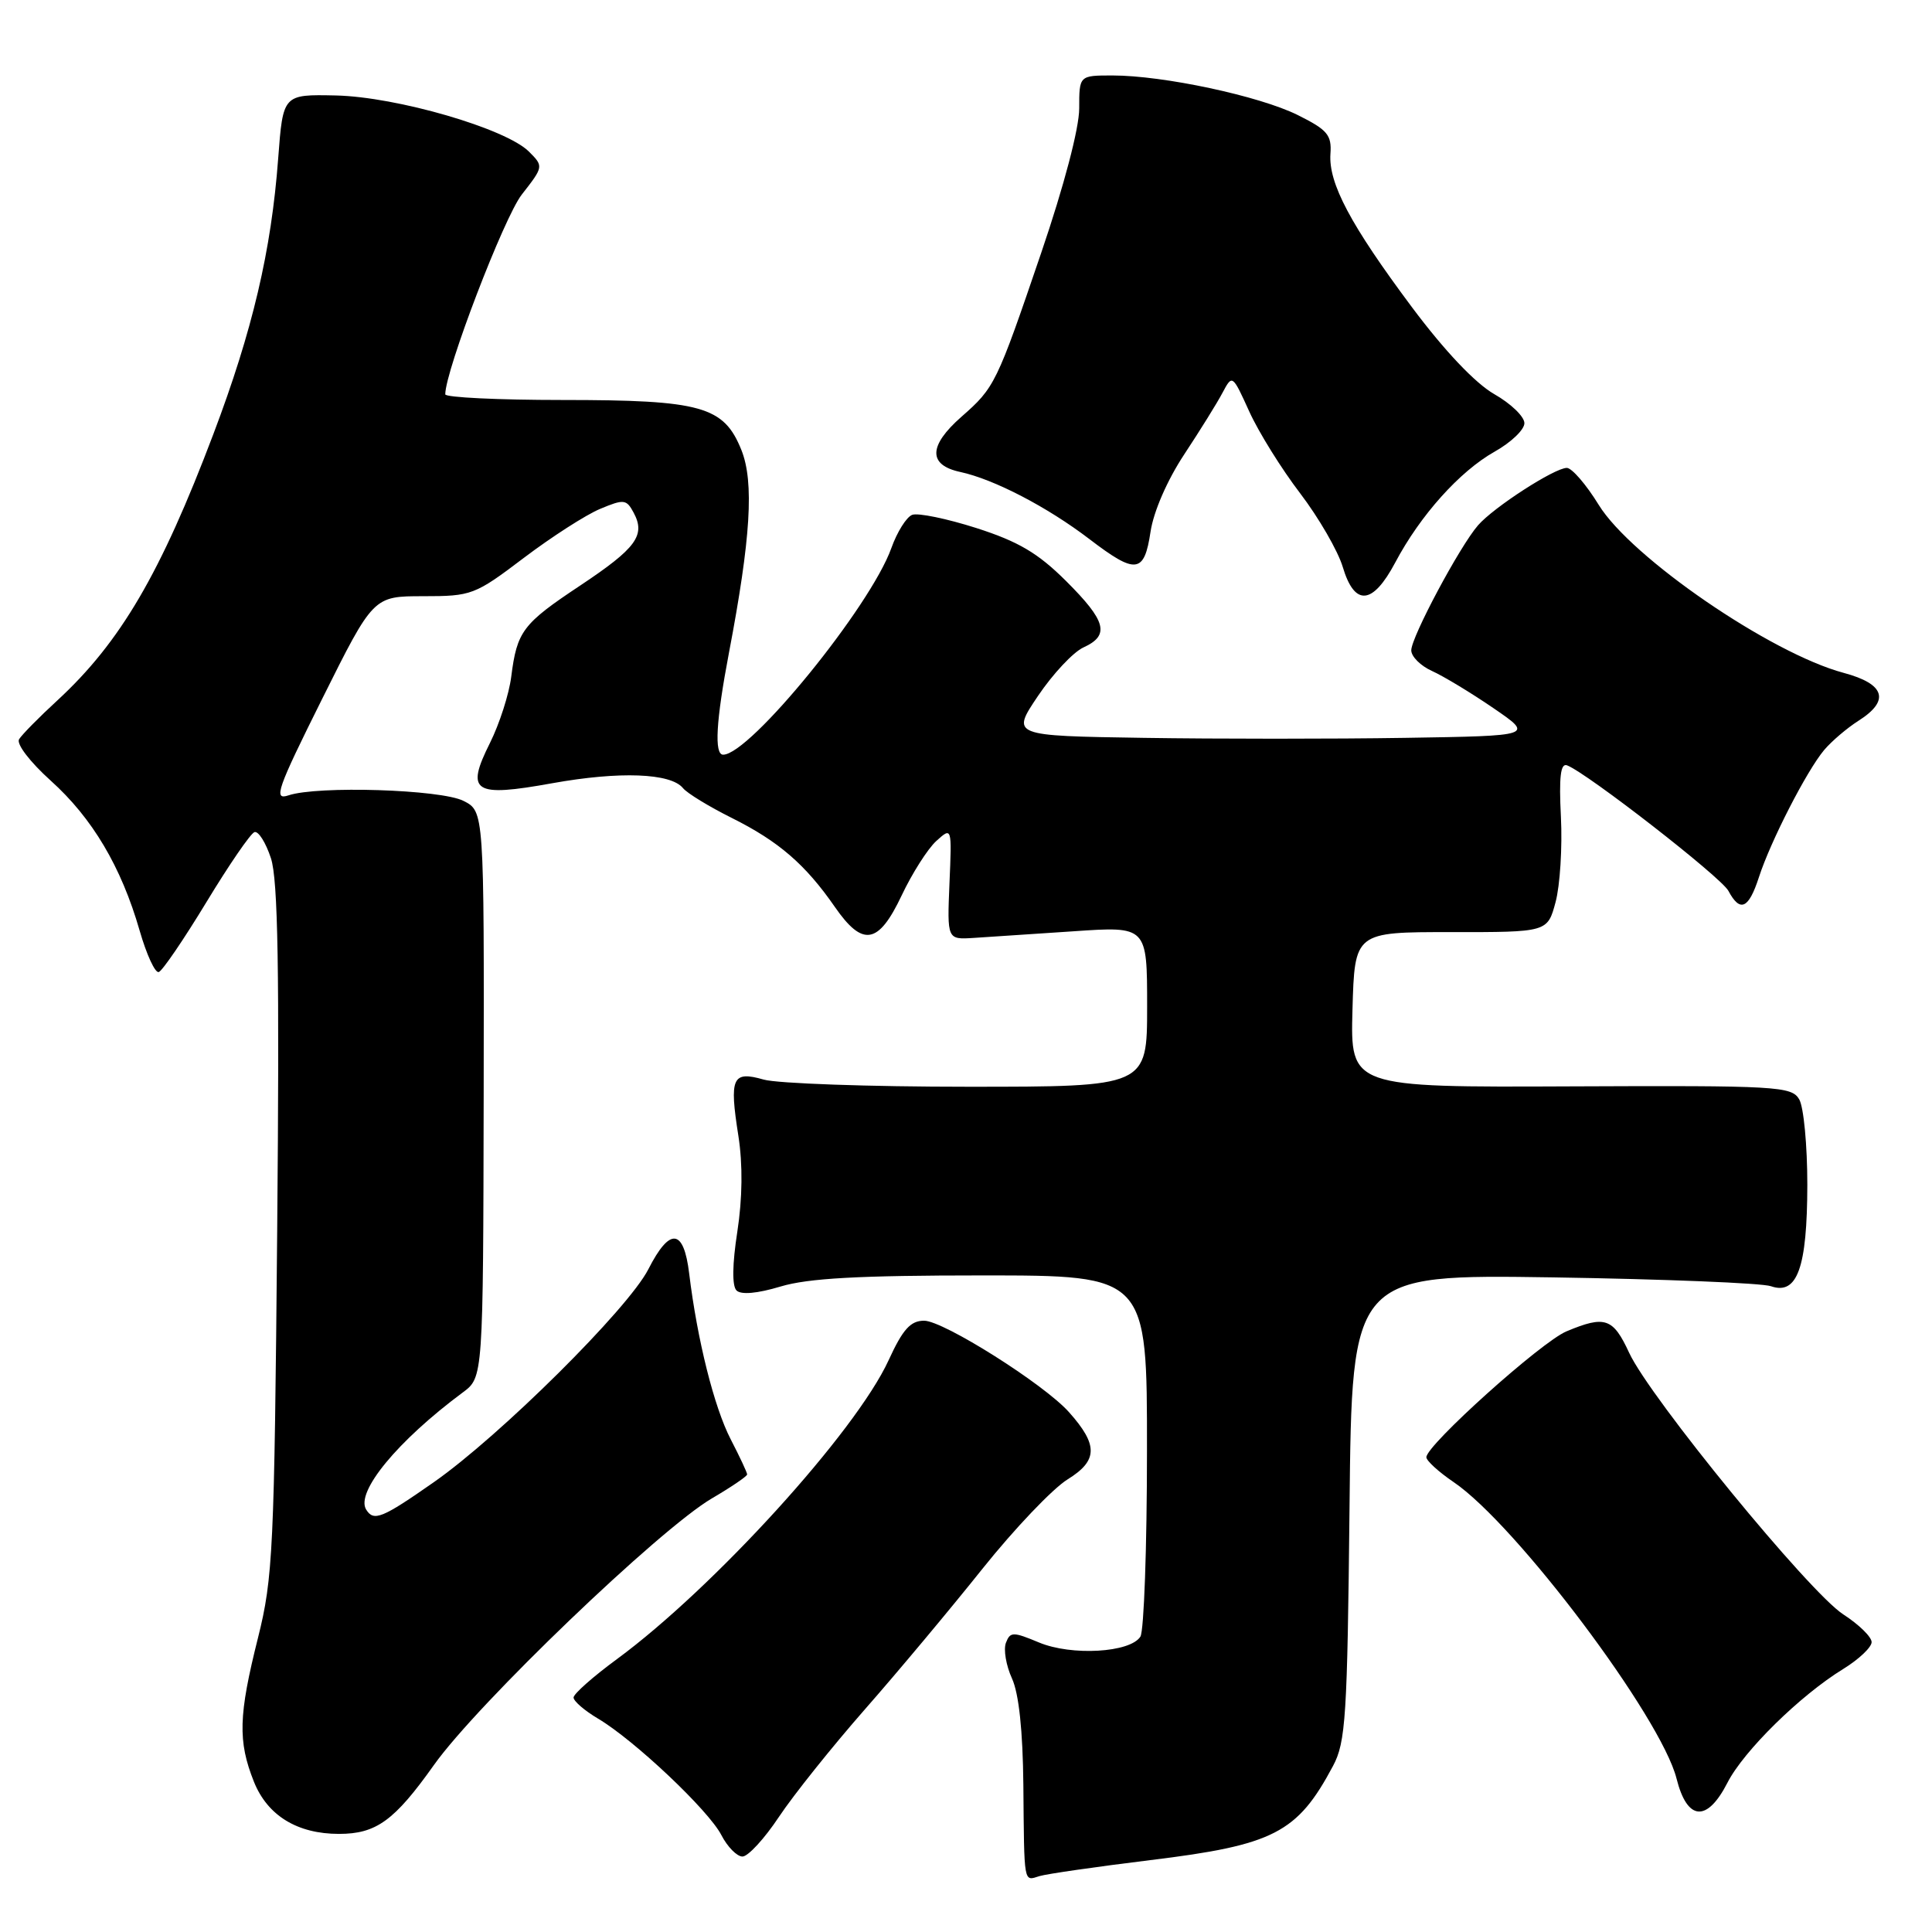 <?xml version="1.0" encoding="UTF-8" standalone="no"?>
<!DOCTYPE svg PUBLIC "-//W3C//DTD SVG 1.1//EN" "http://www.w3.org/Graphics/SVG/1.1/DTD/svg11.dtd" >
<svg xmlns="http://www.w3.org/2000/svg" xmlns:xlink="http://www.w3.org/1999/xlink" version="1.1" viewBox="0 0 256 256">
 <g >
 <path fill="currentColor"
d=" M 152.39 246.48 C 168.79 244.48 171.90 242.88 176.63 234.00 C 178.32 230.84 178.53 227.48 178.82 199.68 C 179.13 168.86 179.13 168.86 205.82 169.26 C 220.49 169.49 233.47 170.01 234.66 170.43 C 238.15 171.65 239.46 167.97 239.48 157.00 C 239.48 151.78 239.00 146.67 238.40 145.66 C 237.39 143.94 235.47 143.83 208.13 143.95 C 178.93 144.08 178.93 144.08 179.21 133.79 C 179.50 123.50 179.50 123.50 192.28 123.51 C 205.05 123.52 205.05 123.52 206.12 119.54 C 206.71 117.35 207.03 112.27 206.83 108.26 C 206.56 102.95 206.78 101.09 207.64 101.41 C 210.32 102.44 228.05 116.23 229.02 118.04 C 230.57 120.94 231.70 120.44 233.06 116.25 C 234.61 111.46 239.40 102.13 241.71 99.38 C 242.70 98.21 244.74 96.47 246.25 95.51 C 250.47 92.84 249.79 90.63 244.30 89.16 C 234.64 86.58 216.14 73.89 211.84 66.90 C 210.18 64.20 208.28 62.00 207.61 62.00 C 205.99 62.00 197.93 67.21 195.85 69.60 C 193.42 72.39 187.00 84.42 187.00 86.17 C 187.00 87.00 188.24 88.23 189.75 88.91 C 191.26 89.59 194.92 91.80 197.87 93.82 C 203.25 97.50 203.25 97.50 186.19 97.77 C 176.81 97.92 161.22 97.92 151.55 97.77 C 133.98 97.50 133.98 97.50 137.55 92.20 C 139.51 89.29 142.22 86.40 143.56 85.79 C 147.09 84.18 146.60 82.31 141.25 76.98 C 137.53 73.28 134.95 71.76 129.38 69.97 C 125.46 68.72 121.63 67.93 120.87 68.22 C 120.11 68.51 118.87 70.49 118.11 72.62 C 115.34 80.38 99.37 100.00 95.82 100.00 C 94.62 100.00 94.87 95.54 96.59 86.50 C 99.48 71.34 99.94 63.89 98.24 59.63 C 95.91 53.83 92.96 53.00 74.53 53.00 C 65.99 53.00 59.00 52.66 59.00 52.25 C 59.00 49.11 66.79 28.78 69.14 25.78 C 72.03 22.08 72.04 22.04 70.09 20.09 C 67.03 17.03 52.57 12.83 44.50 12.65 C 37.50 12.50 37.50 12.50 36.86 21.00 C 35.95 33.23 33.46 43.81 28.28 57.50 C 21.28 76.01 15.95 85.10 7.61 92.80 C 5.19 95.02 2.91 97.34 2.53 97.95 C 2.14 98.57 3.97 100.96 6.71 103.43 C 12.23 108.39 16.06 114.84 18.50 123.30 C 19.42 126.50 20.56 128.97 21.04 128.80 C 21.52 128.64 24.36 124.47 27.35 119.54 C 30.34 114.61 33.20 110.43 33.72 110.26 C 34.24 110.09 35.22 111.65 35.90 113.72 C 36.84 116.58 37.04 128.55 36.73 163.00 C 36.35 205.35 36.17 209.09 34.19 217.00 C 31.60 227.31 31.50 230.71 33.65 236.10 C 35.45 240.58 39.40 243.00 44.92 243.00 C 49.85 243.00 52.26 241.25 57.50 233.87 C 63.25 225.77 87.40 202.61 94.32 198.55 C 96.90 197.04 99.00 195.61 99.00 195.37 C 99.00 195.12 98.02 193.03 96.82 190.71 C 94.63 186.47 92.39 177.54 91.32 168.75 C 90.60 162.78 88.76 162.58 85.91 168.18 C 83.25 173.40 66.25 190.27 57.48 196.40 C 50.63 201.19 49.52 201.64 48.52 200.03 C 47.08 197.71 52.69 190.91 61.33 184.50 C 64.02 182.50 64.02 182.50 64.09 145.00 C 64.15 107.50 64.15 107.50 61.41 106.12 C 58.41 104.60 42.08 104.09 38.22 105.39 C 36.19 106.07 36.70 104.62 42.70 92.58 C 49.47 79.00 49.47 79.00 56.08 79.00 C 62.49 79.00 62.92 78.84 69.40 73.93 C 73.09 71.14 77.64 68.21 79.52 67.43 C 82.67 66.11 83.01 66.15 83.96 67.93 C 85.57 70.93 84.32 72.63 76.89 77.58 C 69.24 82.66 68.51 83.63 67.74 89.68 C 67.45 91.98 66.18 95.93 64.92 98.45 C 61.66 104.97 62.74 105.67 73.19 103.78 C 82.09 102.18 88.88 102.43 90.50 104.43 C 91.05 105.11 93.97 106.89 97.00 108.40 C 103.17 111.48 106.72 114.54 110.62 120.17 C 114.32 125.51 116.40 125.15 119.47 118.66 C 120.86 115.72 122.93 112.47 124.06 111.44 C 126.13 109.57 126.13 109.57 125.81 117.04 C 125.50 124.50 125.50 124.50 129.00 124.28 C 130.93 124.16 136.89 123.76 142.25 123.40 C 152.00 122.73 152.00 122.73 152.00 133.37 C 152.00 144.00 152.00 144.00 128.24 144.00 C 115.18 144.00 103.00 143.57 101.19 143.05 C 97.03 141.86 96.62 142.77 97.84 150.51 C 98.43 154.30 98.38 158.78 97.70 163.20 C 97.03 167.53 96.99 170.39 97.59 170.99 C 98.19 171.59 100.34 171.40 103.43 170.47 C 107.09 169.37 113.82 169.00 130.16 169.00 C 152.00 169.00 152.00 169.00 151.98 192.25 C 151.98 205.04 151.58 216.11 151.11 216.86 C 149.76 218.99 141.99 219.44 137.68 217.64 C 134.23 216.20 133.86 216.20 133.29 217.68 C 132.95 218.57 133.31 220.69 134.09 222.40 C 135.01 224.41 135.53 229.35 135.60 236.50 C 135.72 249.87 135.61 249.25 137.75 248.59 C 138.71 248.30 145.30 247.35 152.39 246.48 Z  M 103.21 240.75 C 105.13 237.86 110.26 231.45 114.60 226.50 C 118.95 221.55 125.96 213.16 130.18 207.87 C 134.41 202.58 139.49 197.24 141.47 196.02 C 145.49 193.53 145.53 191.47 141.64 187.11 C 138.33 183.40 125.01 175.00 122.45 175.00 C 120.65 175.00 119.62 176.14 117.74 180.25 C 113.39 189.72 94.58 210.40 81.75 219.84 C 78.59 222.16 76.00 224.45 76.00 224.93 C 76.00 225.41 77.46 226.67 79.25 227.73 C 84.04 230.57 93.88 239.86 95.58 243.15 C 96.39 244.72 97.65 246.00 98.38 246.00 C 99.12 246.00 101.29 243.64 103.21 240.75 Z  M 228.89 236.23 C 231.04 232.01 238.54 224.64 244.25 221.14 C 246.31 219.87 248.00 218.27 248.00 217.59 C 248.00 216.90 246.31 215.25 244.25 213.92 C 239.74 211.01 218.64 185.23 215.87 179.25 C 213.74 174.64 212.68 174.27 207.57 176.41 C 204.23 177.80 189.00 191.49 189.00 193.09 C 189.00 193.55 190.63 195.04 192.62 196.39 C 200.91 202.02 220.11 227.56 222.15 235.67 C 223.56 241.29 226.19 241.50 228.89 236.23 Z  M 184.87 74.55 C 188.19 68.28 193.41 62.46 198.04 59.85 C 200.22 58.63 202.00 56.93 201.99 56.07 C 201.99 55.20 200.19 53.47 197.99 52.22 C 195.48 50.78 191.42 46.50 187.10 40.72 C 178.93 29.77 176.02 24.28 176.29 20.38 C 176.47 17.88 175.89 17.20 171.95 15.24 C 166.87 12.72 154.15 10.00 147.41 10.00 C 143.00 10.00 143.00 10.00 143.00 14.37 C 143.00 16.99 140.99 24.63 137.97 33.49 C 132.05 50.87 131.81 51.35 127.40 55.22 C 123.01 59.08 122.96 61.62 127.25 62.54 C 131.72 63.51 138.77 67.17 144.35 71.43 C 150.51 76.14 151.62 76.01 152.45 70.47 C 152.85 67.79 154.67 63.61 156.91 60.22 C 158.99 57.07 161.28 53.39 161.99 52.04 C 163.29 49.60 163.30 49.61 165.54 54.54 C 166.78 57.27 169.81 62.14 172.28 65.37 C 174.74 68.60 177.28 72.99 177.92 75.12 C 179.49 80.38 181.88 80.18 184.87 74.55 Z "/>
</g>
</svg>